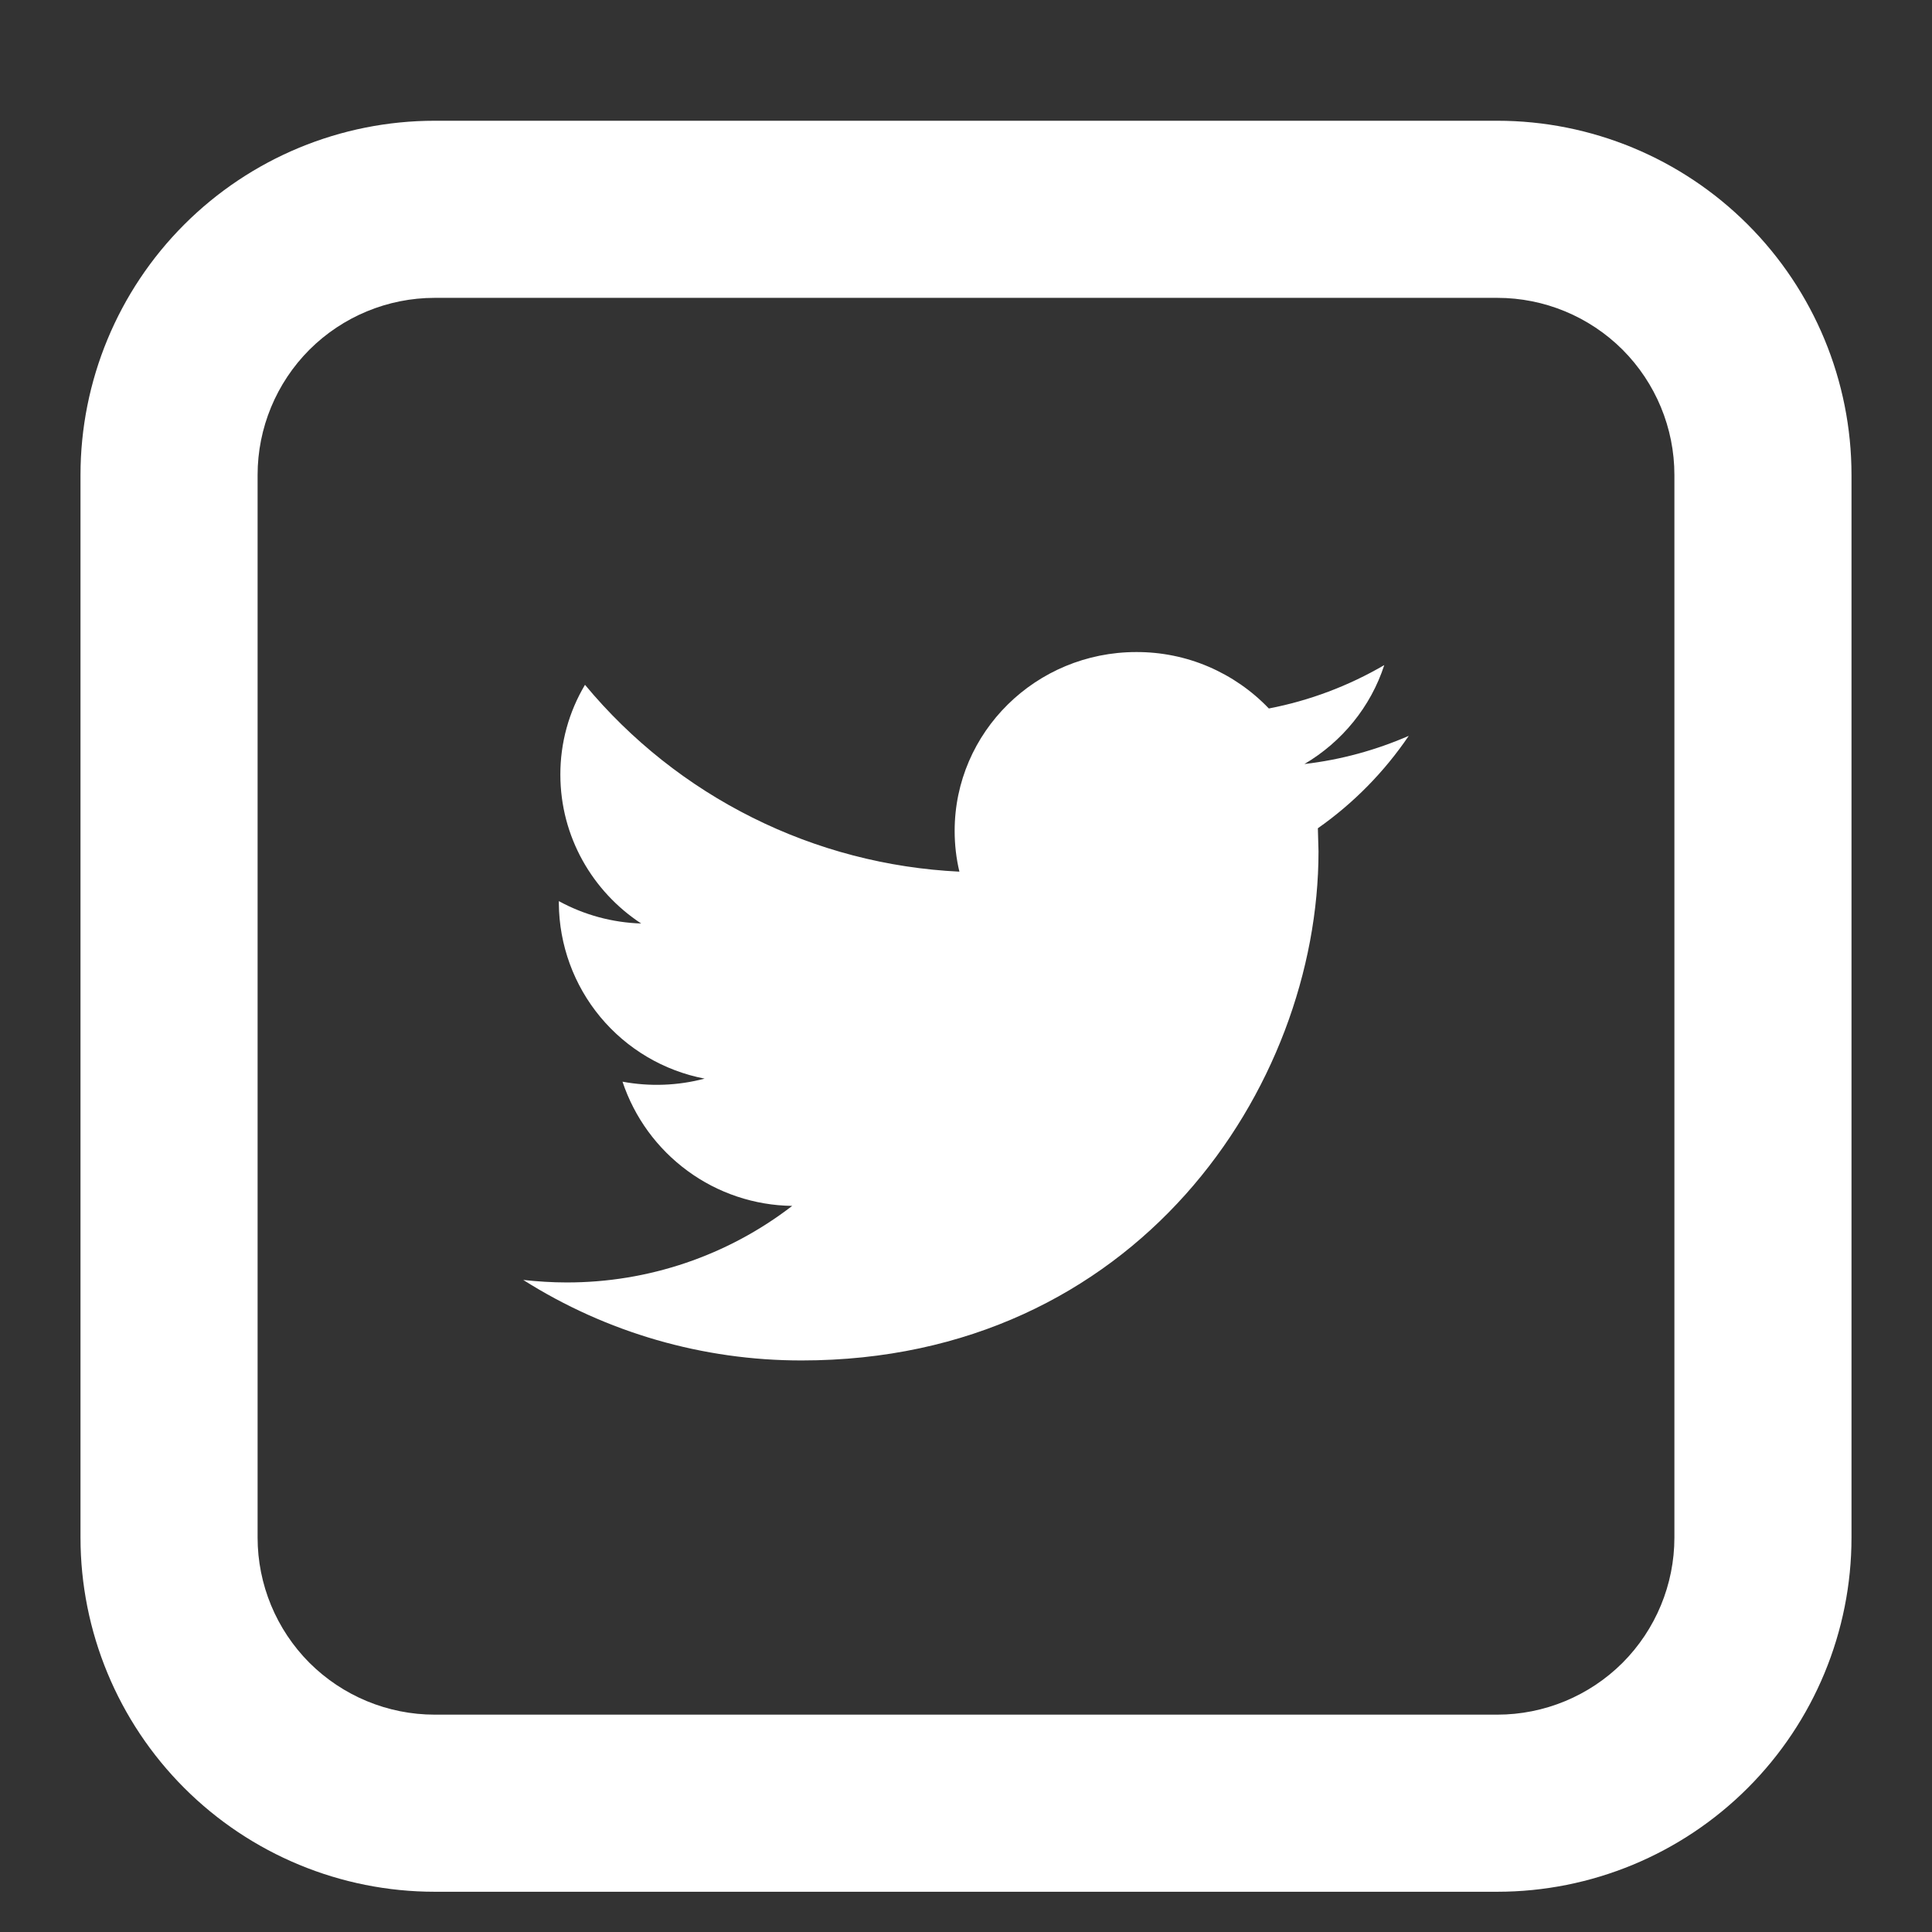<svg width="24" height="24" viewBox="0 0 24 24" fill="none" xmlns="http://www.w3.org/2000/svg">
<rect x="0" y="0" width="24" height="24" fill="#333333" stroke="none"/>
<path d="M17.5 9.141C17.095 9.317 16.661 9.438 16.204 9.491C16.671 9.216 17.027 8.781 17.196 8.262C16.752 8.521 16.267 8.704 15.762 8.801C15.55 8.579 15.294 8.402 15.011 8.281C14.728 8.16 14.423 8.099 14.115 8.1C12.869 8.1 11.859 9.095 11.859 10.322C11.859 10.495 11.879 10.665 11.918 10.828C11.024 10.785 10.148 10.557 9.348 10.157C8.547 9.758 7.838 9.195 7.267 8.507C7.066 8.844 6.96 9.23 6.961 9.623C6.961 10.393 7.36 11.075 7.965 11.472C7.607 11.461 7.257 11.366 6.942 11.194V11.221C6.946 11.738 7.128 12.237 7.458 12.634C7.788 13.031 8.246 13.302 8.753 13.399C8.42 13.487 8.072 13.5 7.733 13.437C7.881 13.881 8.163 14.268 8.541 14.545C8.918 14.822 9.373 14.974 9.841 14.98C9.038 15.599 8.052 15.933 7.038 15.931C6.856 15.931 6.677 15.919 6.5 15.9C7.535 16.555 8.734 16.901 9.958 16.9C14.11 16.9 16.379 13.514 16.379 10.577L16.371 10.289C16.814 9.978 17.196 9.589 17.5 9.141Z" fill="white"/>
<path d="M5.4 3.7C4.817 3.7 4.257 3.932 3.844 4.344C3.432 4.757 3.2 5.317 3.2 5.9V19.1C3.2 19.683 3.432 20.243 3.844 20.656C4.257 21.068 4.817 21.3 5.4 21.3H18.6C19.183 21.3 19.743 21.068 20.156 20.656C20.568 20.243 20.8 19.683 20.8 19.1V5.9C20.8 5.317 20.568 4.757 20.156 4.344C19.743 3.932 19.183 3.7 18.6 3.7H5.4ZM5.4 1.5H18.6C19.767 1.5 20.886 1.964 21.711 2.789C22.536 3.614 23 4.733 23 5.9V19.1C23 20.267 22.536 21.386 21.711 22.211C20.886 23.036 19.767 23.5 18.6 23.5H5.4C4.233 23.5 3.114 23.036 2.289 22.211C1.464 21.386 1 20.267 1 19.1V5.9C1 4.733 1.464 3.614 2.289 2.789C3.114 1.964 4.233 1.5 5.4 1.5Z" fill="white"/>
</svg>
